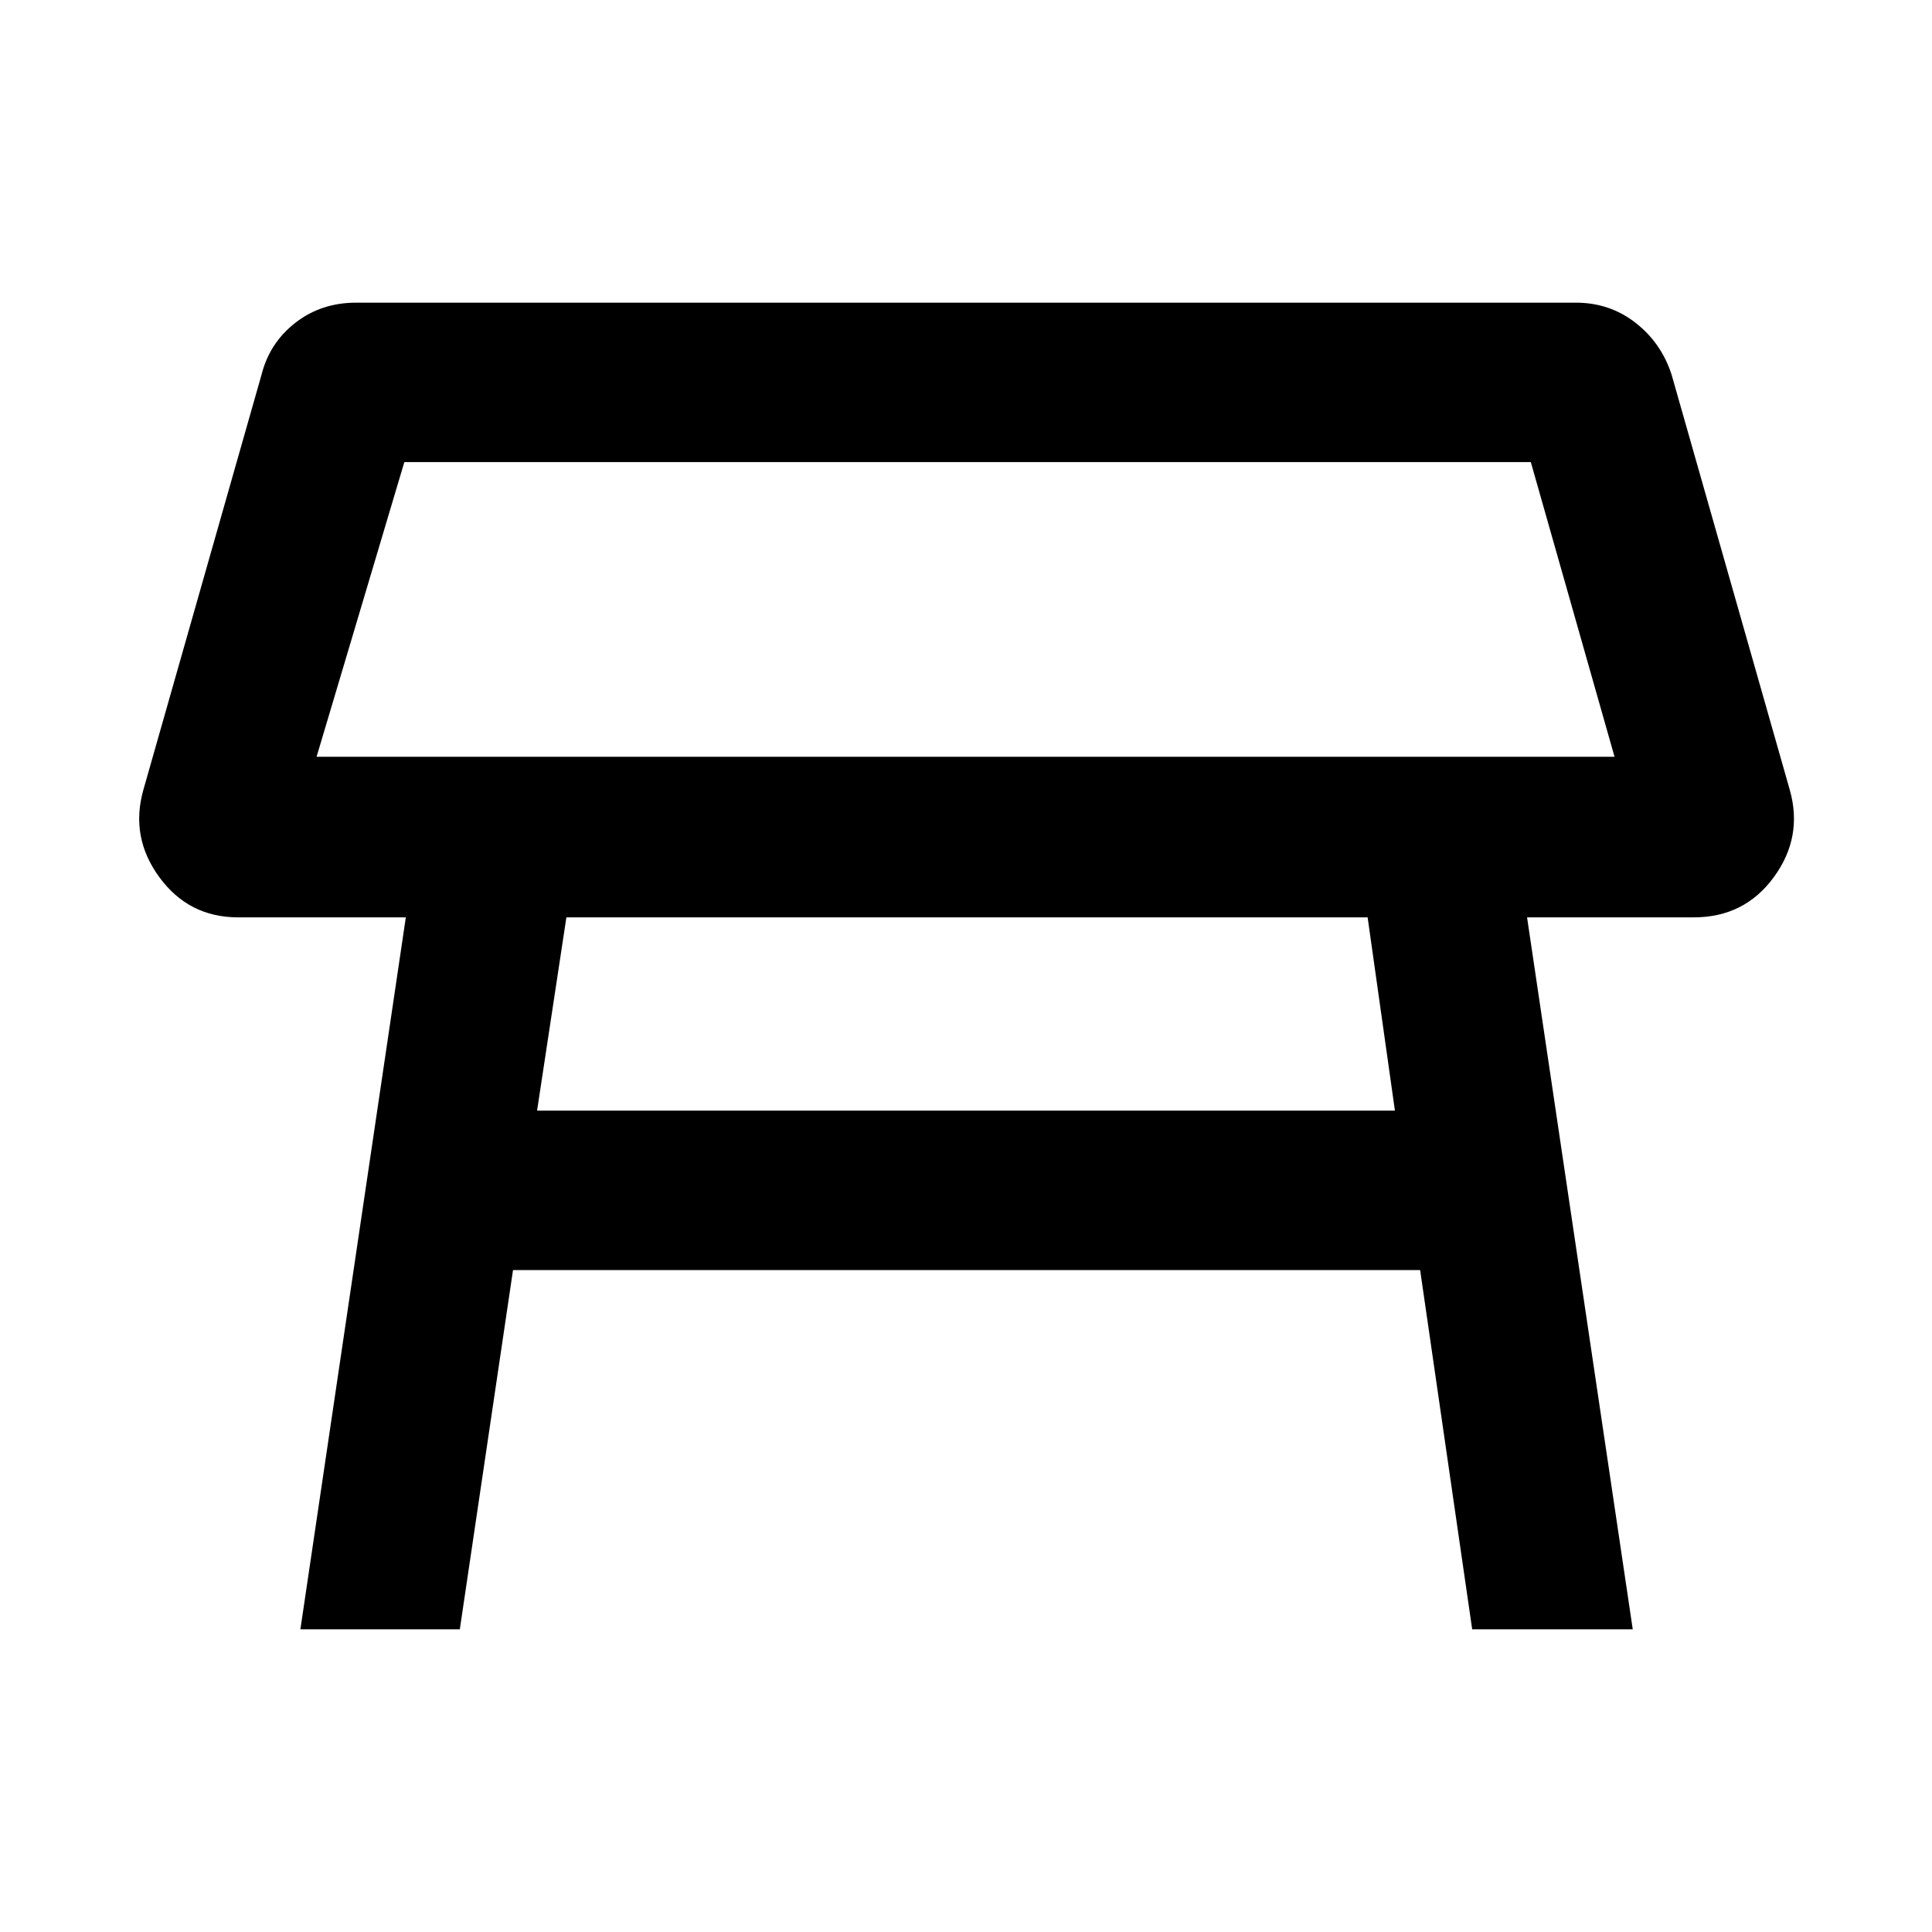 <svg xmlns="http://www.w3.org/2000/svg" width="48" height="48" viewBox="0 96 960 960"><path d="M157.305 472.043H802.26l-41.608-146.434H200.913l-43.608 146.434Zm323.26-73.217Zm199 153.001h-398.13L266.87 647.87h426.26l-13.565-96.043ZM149.26 905.609l52.392-353.782h-83.348q-24.522 0-39.13-19.957-14.61-19.957-7.914-43.479l58.696-206.217q4-15.826 16.826-25.805 12.827-9.978 30.218-9.978h606q16.826 0 29.652 9.978 12.827 9.979 17.957 25.805l58.696 206.217q6.696 23.522-7.913 43.479t-39.696 19.957h-82.913l52.522 353.782h-79.784l-25.869-178.52H254.913l-26.434 178.52H149.26Z"/></svg>